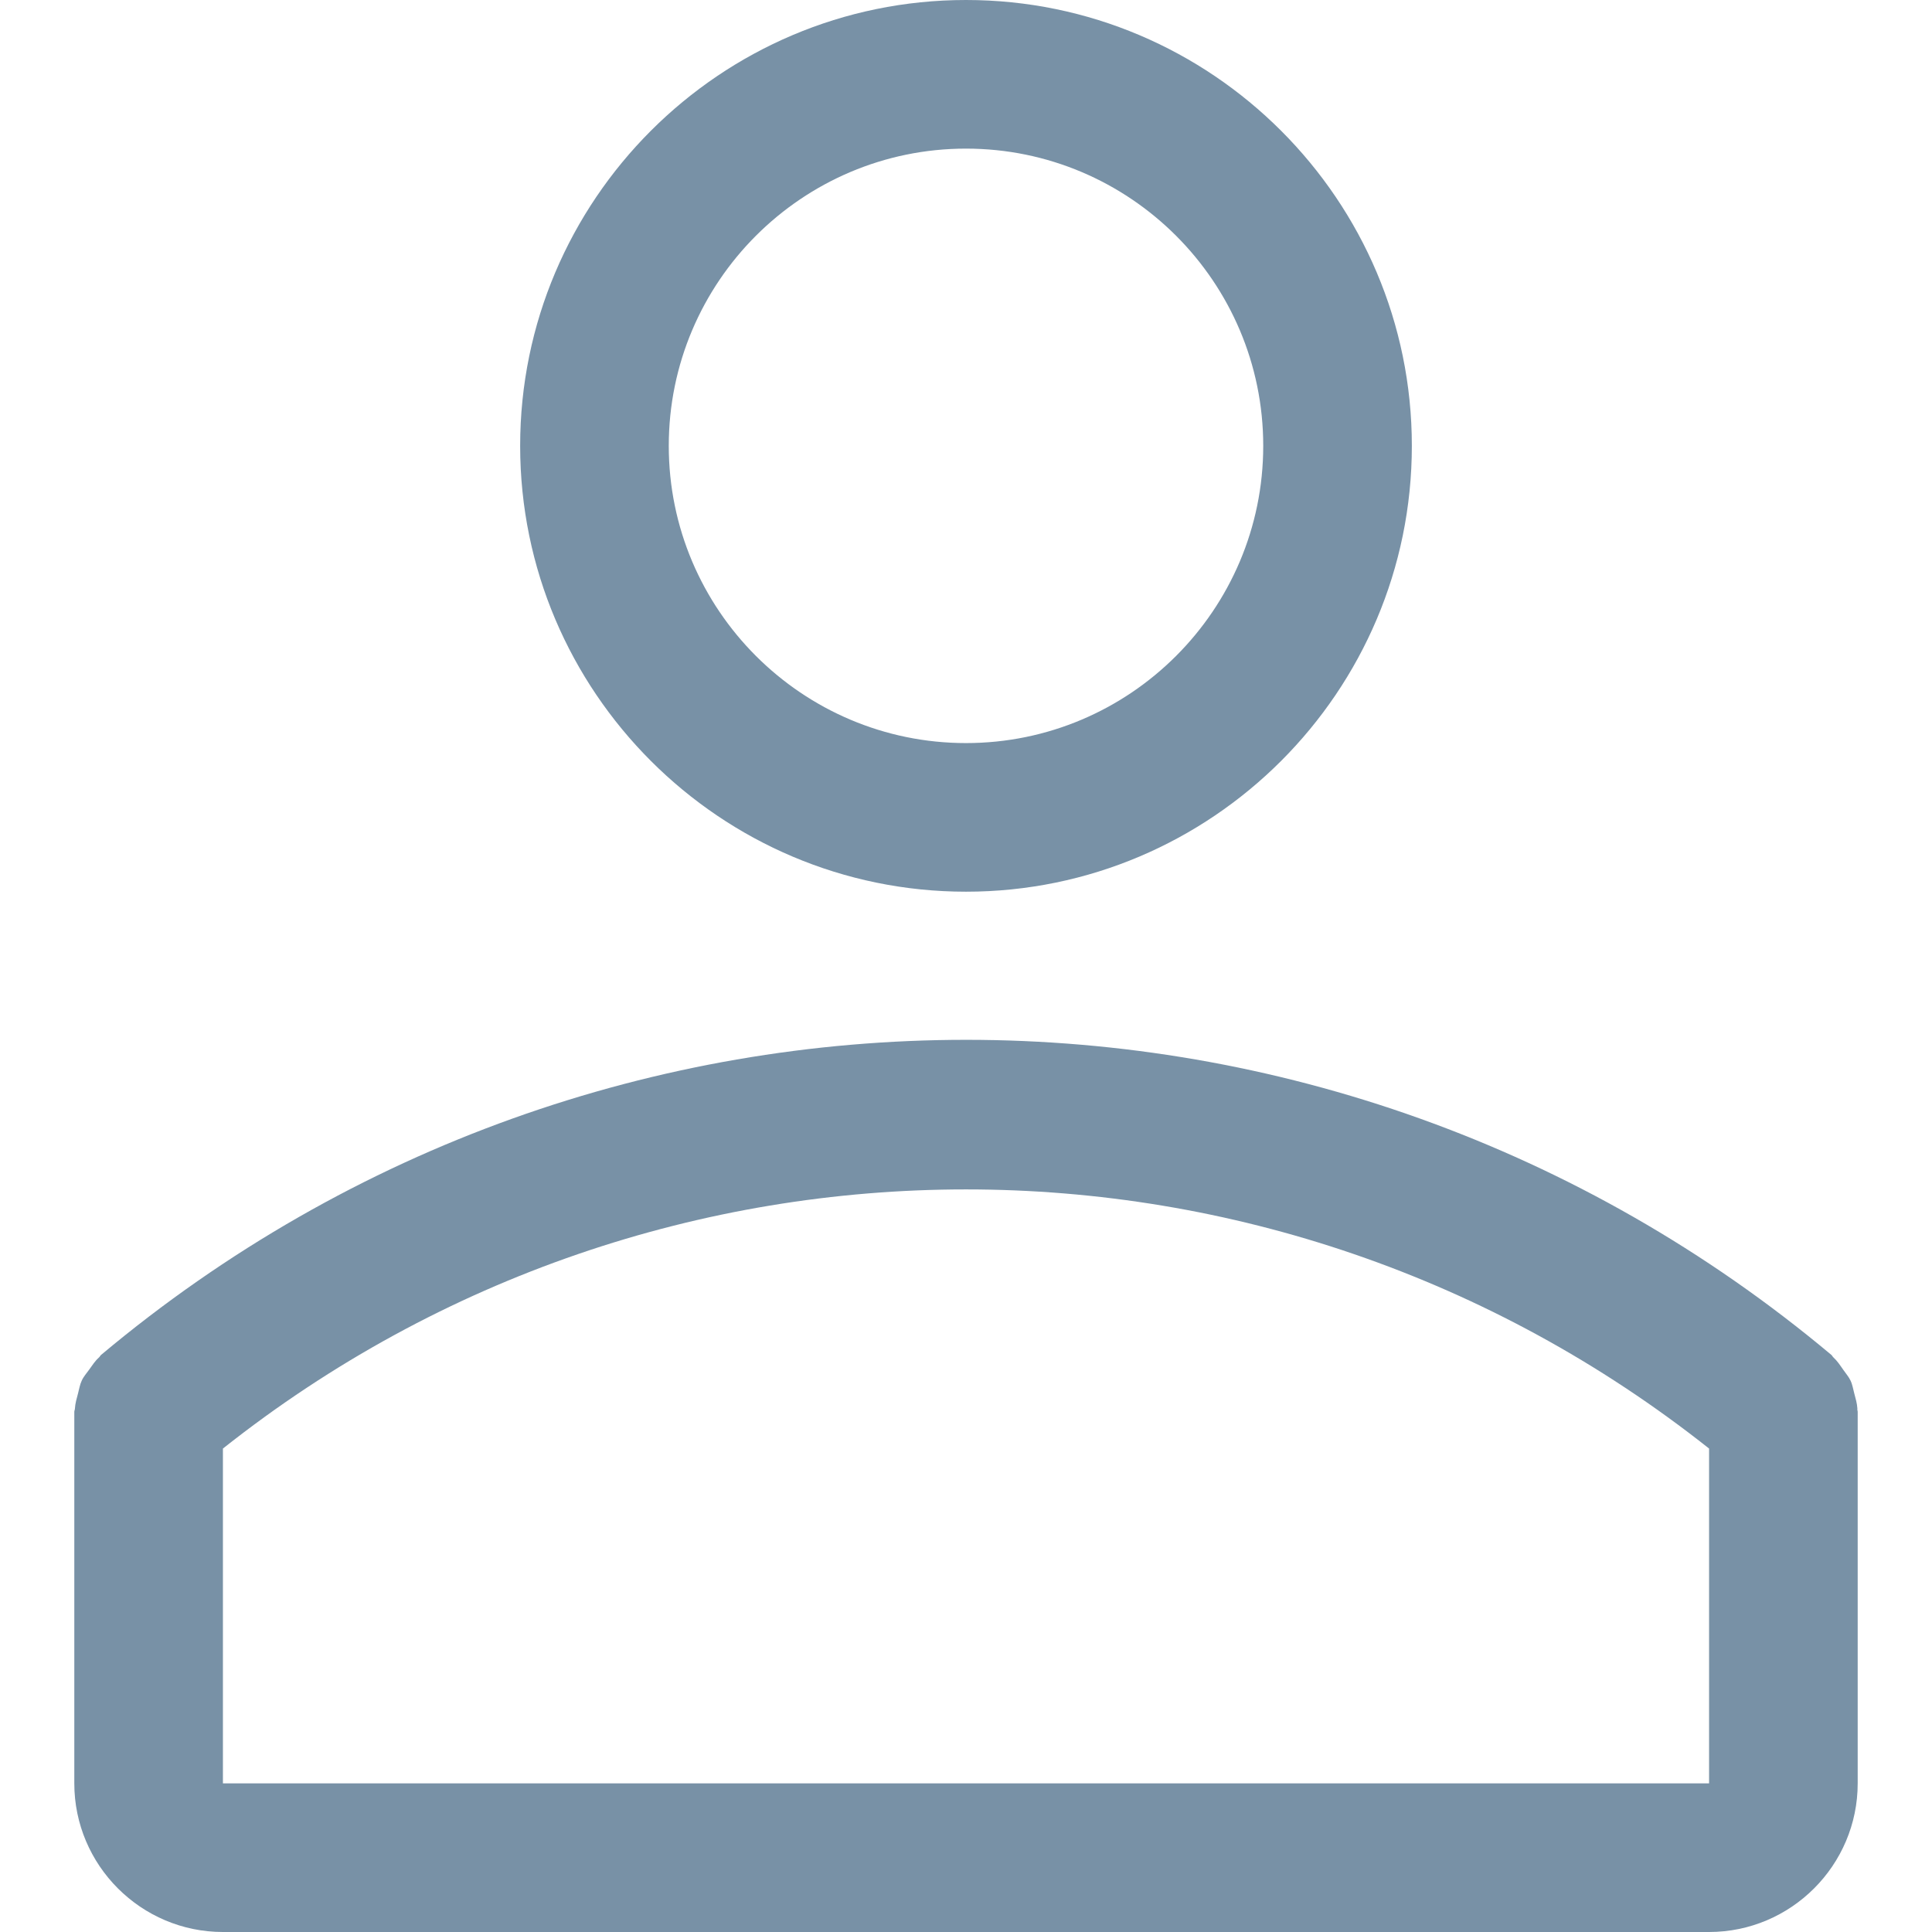 <svg width="13" height="13" viewBox="0 0 13 13" fill="none" xmlns="http://www.w3.org/2000/svg">
<g clip-path="url(#clip0)">
<path d="M6.5 0C8.154 0 9.5 1.346 9.5 3C9.5 4.654 8.154 6 6.5 6C4.846 6 3.5 4.654 3.5 3C3.5 1.346 4.846 0 6.5 0ZM6.5 5C7.603 5 8.5 4.103 8.5 3C8.5 1.897 7.603 1 6.5 1C5.397 1 4.5 1.897 4.5 3C4.5 4.103 5.397 5 6.5 5Z" fill="#7891A6"/>
<path d="M0.504 9.479C0.506 9.443 0.516 9.41 0.525 9.376C0.533 9.347 0.537 9.317 0.55 9.29C0.562 9.263 0.582 9.241 0.6 9.216C0.621 9.187 0.639 9.158 0.666 9.134C0.672 9.129 0.674 9.122 0.68 9.117C4.053 6.29 8.95 6.29 12.323 9.117C12.329 9.122 12.331 9.129 12.337 9.134C12.363 9.158 12.382 9.187 12.403 9.217C12.42 9.242 12.44 9.264 12.452 9.29C12.465 9.317 12.469 9.347 12.477 9.376C12.486 9.41 12.496 9.443 12.498 9.479C12.496 9.486 12.5 9.492 12.5 9.5V12C12.5 12.551 12.051 13 11.5 13H1.5C0.949 13 0.5 12.551 0.5 12V9.5C0.5 9.492 0.504 9.486 0.504 9.479ZM1.5 12H11.5V9.747C8.566 7.422 4.434 7.422 1.5 9.747V12Z" fill="#7891A6"/>
</g>
<defs>
<clipPath id="clip0">
<rect width="13" height="13" fill="white" transform="matrix(-1 0 0 1 13 0)"/>
</clipPath>
</defs>
</svg>

